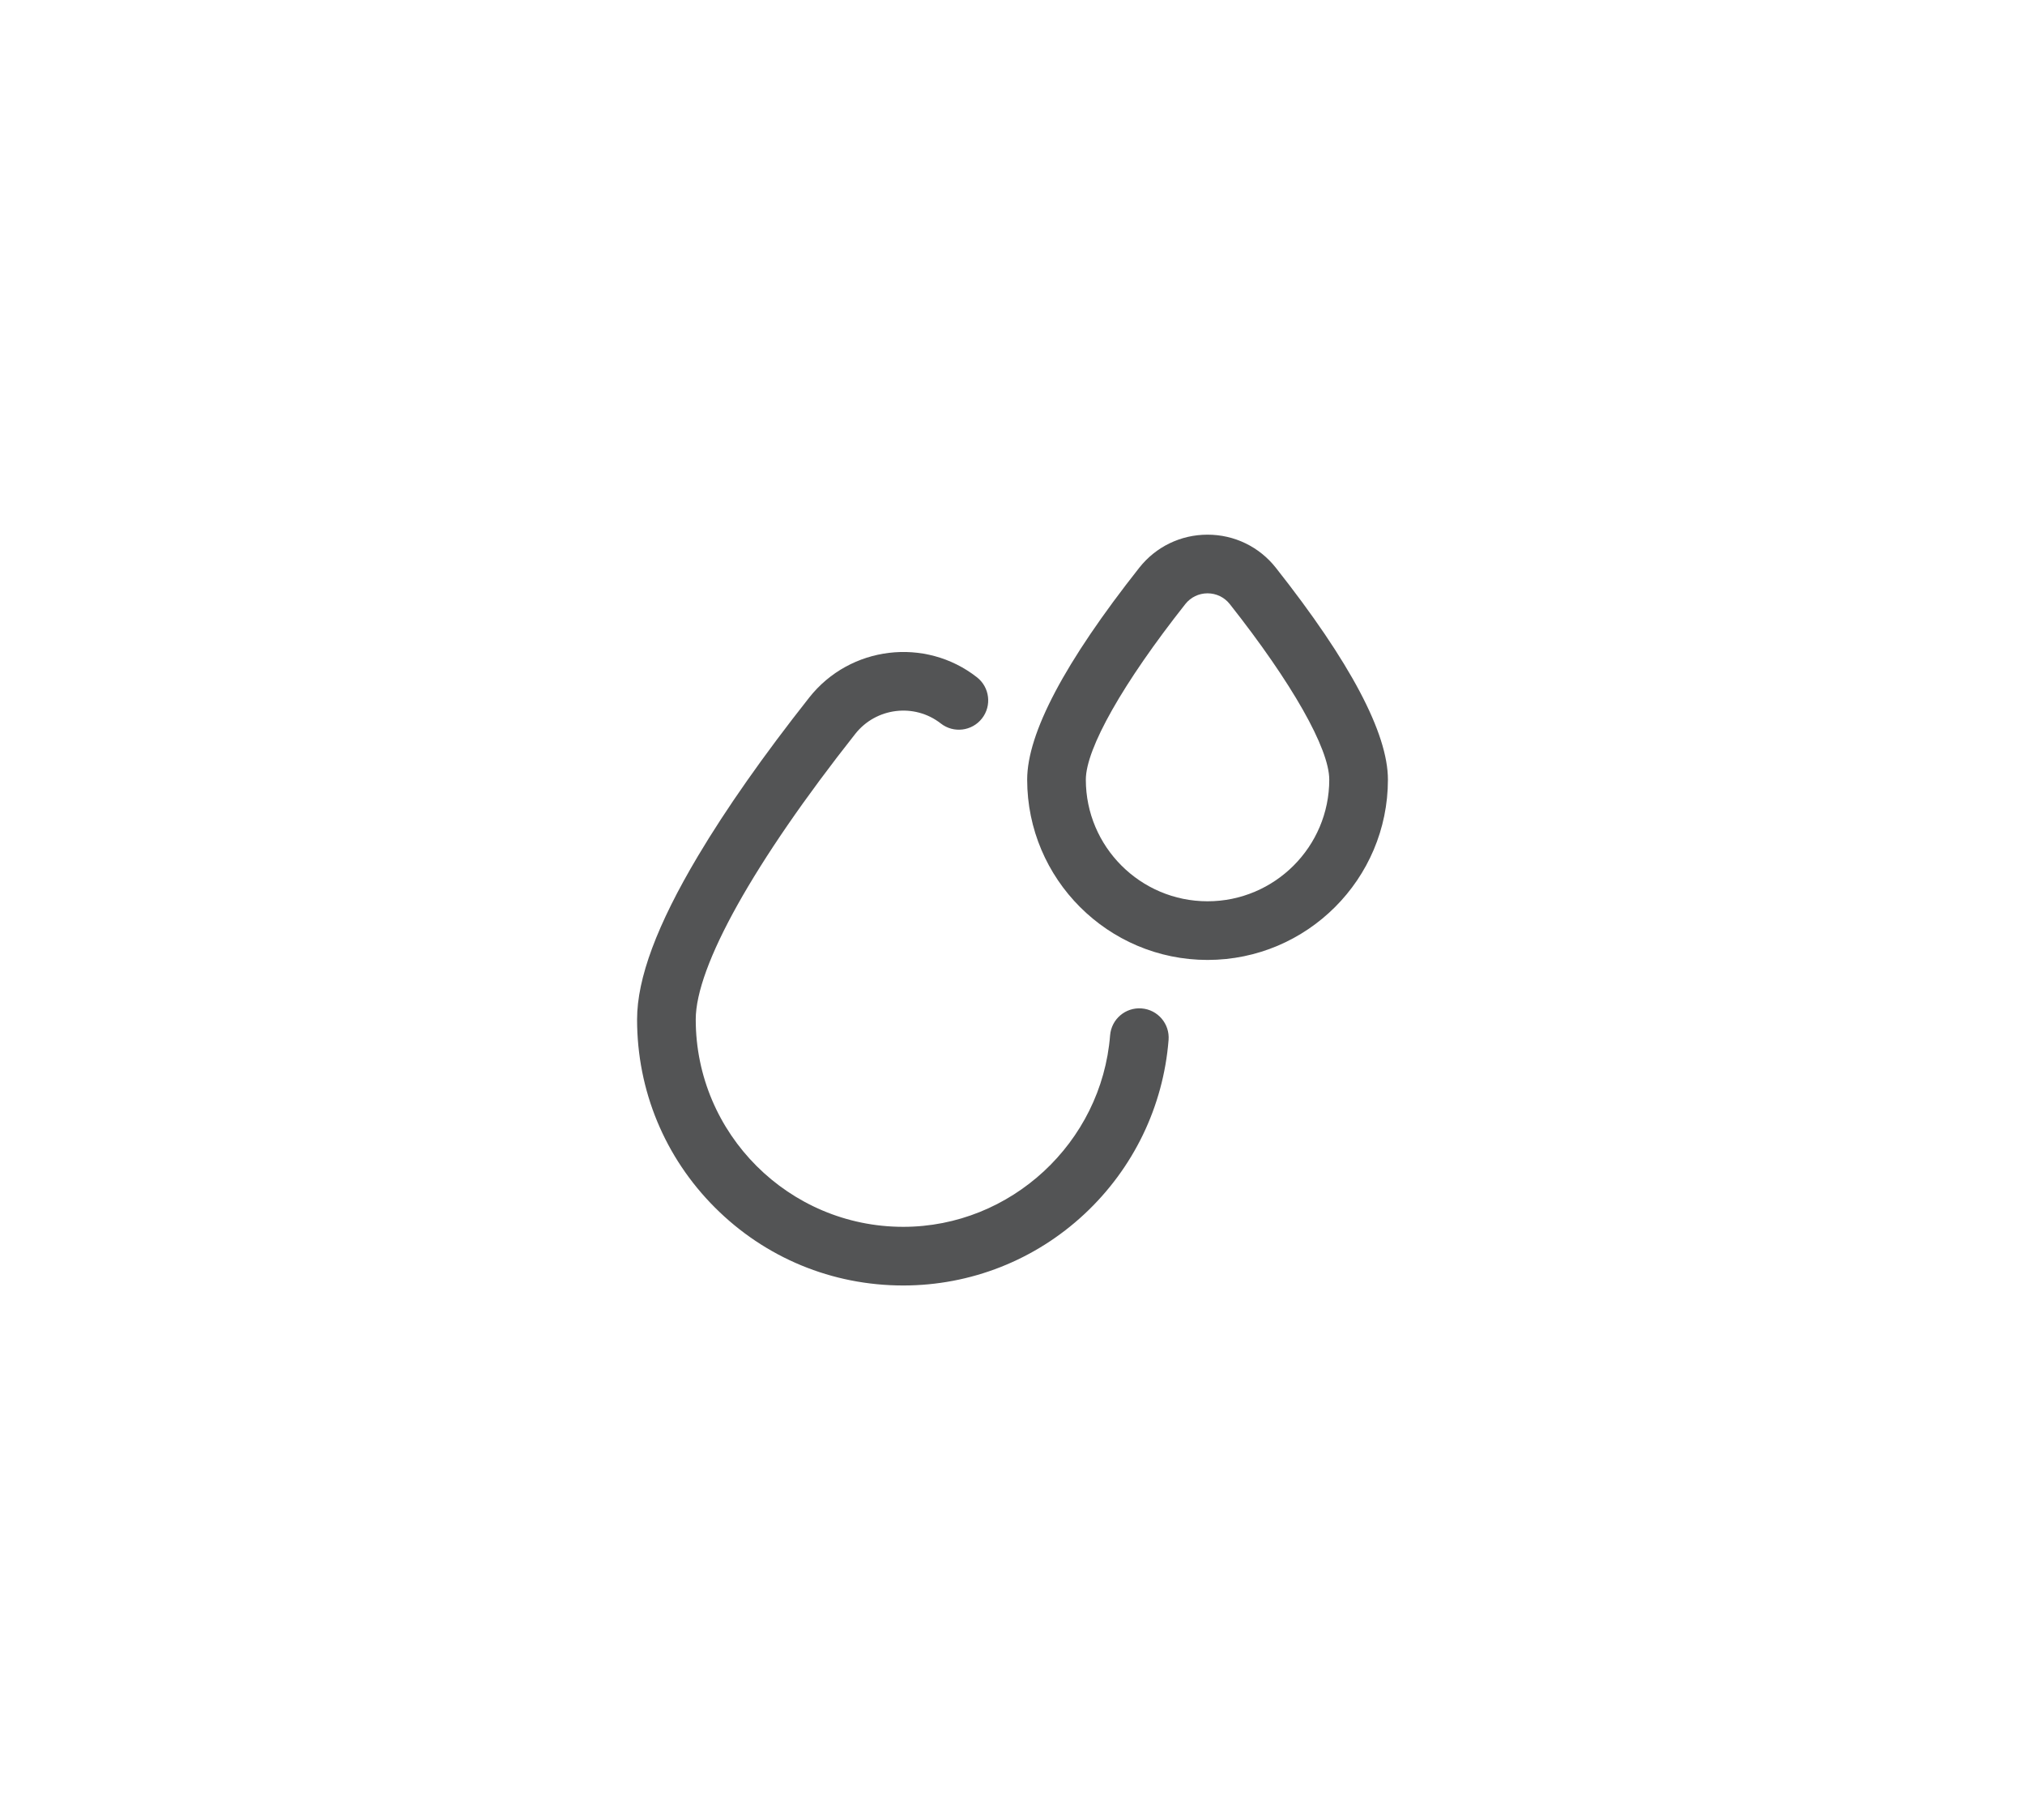 <svg width="178" height="160" viewBox="0 0 178 160" fill="none" xmlns="http://www.w3.org/2000/svg">
<g filter="url(#filter0_d)">
<path d="M72.904 20C51.113 20 32.702 36.314 30.021 57.988L20 139.908H104.717C126.507 139.908 144.919 123.594 147.599 101.92L157.621 20H72.904Z" fill="white"/>
</g>
<path d="M79.397 113C73.139 113 67.261 110.567 62.845 106.15C58.431 101.736 56 95.863 56 89.615C56 85.999 57.75 81.301 61.349 75.254C63.831 71.085 67.124 66.394 71.137 61.312C74.718 56.776 81.33 55.979 85.875 59.536C86.996 60.414 87.194 62.034 86.317 63.155C85.439 64.277 83.819 64.474 82.698 63.597C80.382 61.785 77.011 62.193 75.183 64.507C66.269 75.797 61.156 84.948 61.156 89.615C61.156 99.666 69.339 107.844 79.397 107.844C88.847 107.844 96.833 100.45 97.579 91.012C97.692 89.592 98.929 88.531 100.353 88.645C101.772 88.757 102.832 89.999 102.719 91.418C102.257 97.269 99.63 102.704 95.323 106.721C90.981 110.77 85.325 113 79.397 113ZM122 68.535C122 64.454 118.685 58.187 112.146 49.906C110.687 48.059 108.5 47 106.145 47C103.79 47 101.602 48.059 100.144 49.906C93.605 58.187 90.29 64.454 90.29 68.535C90.29 77.273 97.402 84.383 106.145 84.383C114.887 84.383 122 77.273 122 68.535ZM108.099 53.101C113.575 60.036 116.844 65.805 116.844 68.535C116.844 74.43 112.044 79.227 106.145 79.227C100.245 79.227 95.446 74.43 95.446 68.535C95.446 65.805 98.715 60.036 104.191 53.101C104.665 52.501 105.377 52.156 106.145 52.156C106.912 52.156 107.625 52.501 108.099 53.101Z" fill="#535455"/>
<defs>
<filter id="filter0_d" x="0" y="0" width="177.621" height="159.908" filterUnits="userSpaceOnUse" color-interpolation-filters="sRGB">
<feFlood flood-opacity="0" result="BackgroundImageFix"/>
<feColorMatrix in="SourceAlpha" type="matrix" values="0 0 0 0 0 0 0 0 0 0 0 0 0 0 0 0 0 0 127 0"/>
<feOffset/>
<feGaussianBlur stdDeviation="10"/>
<feColorMatrix type="matrix" values="0 0 0 0 0 0 0 0 0 0 0 0 0 0 0 0 0 0 0.29 0"/>
<feBlend mode="normal" in2="BackgroundImageFix" result="effect1_dropShadow"/>
<feBlend mode="normal" in="SourceGraphic" in2="effect1_dropShadow" result="shape"/>
</filter>
</defs>
</svg>
